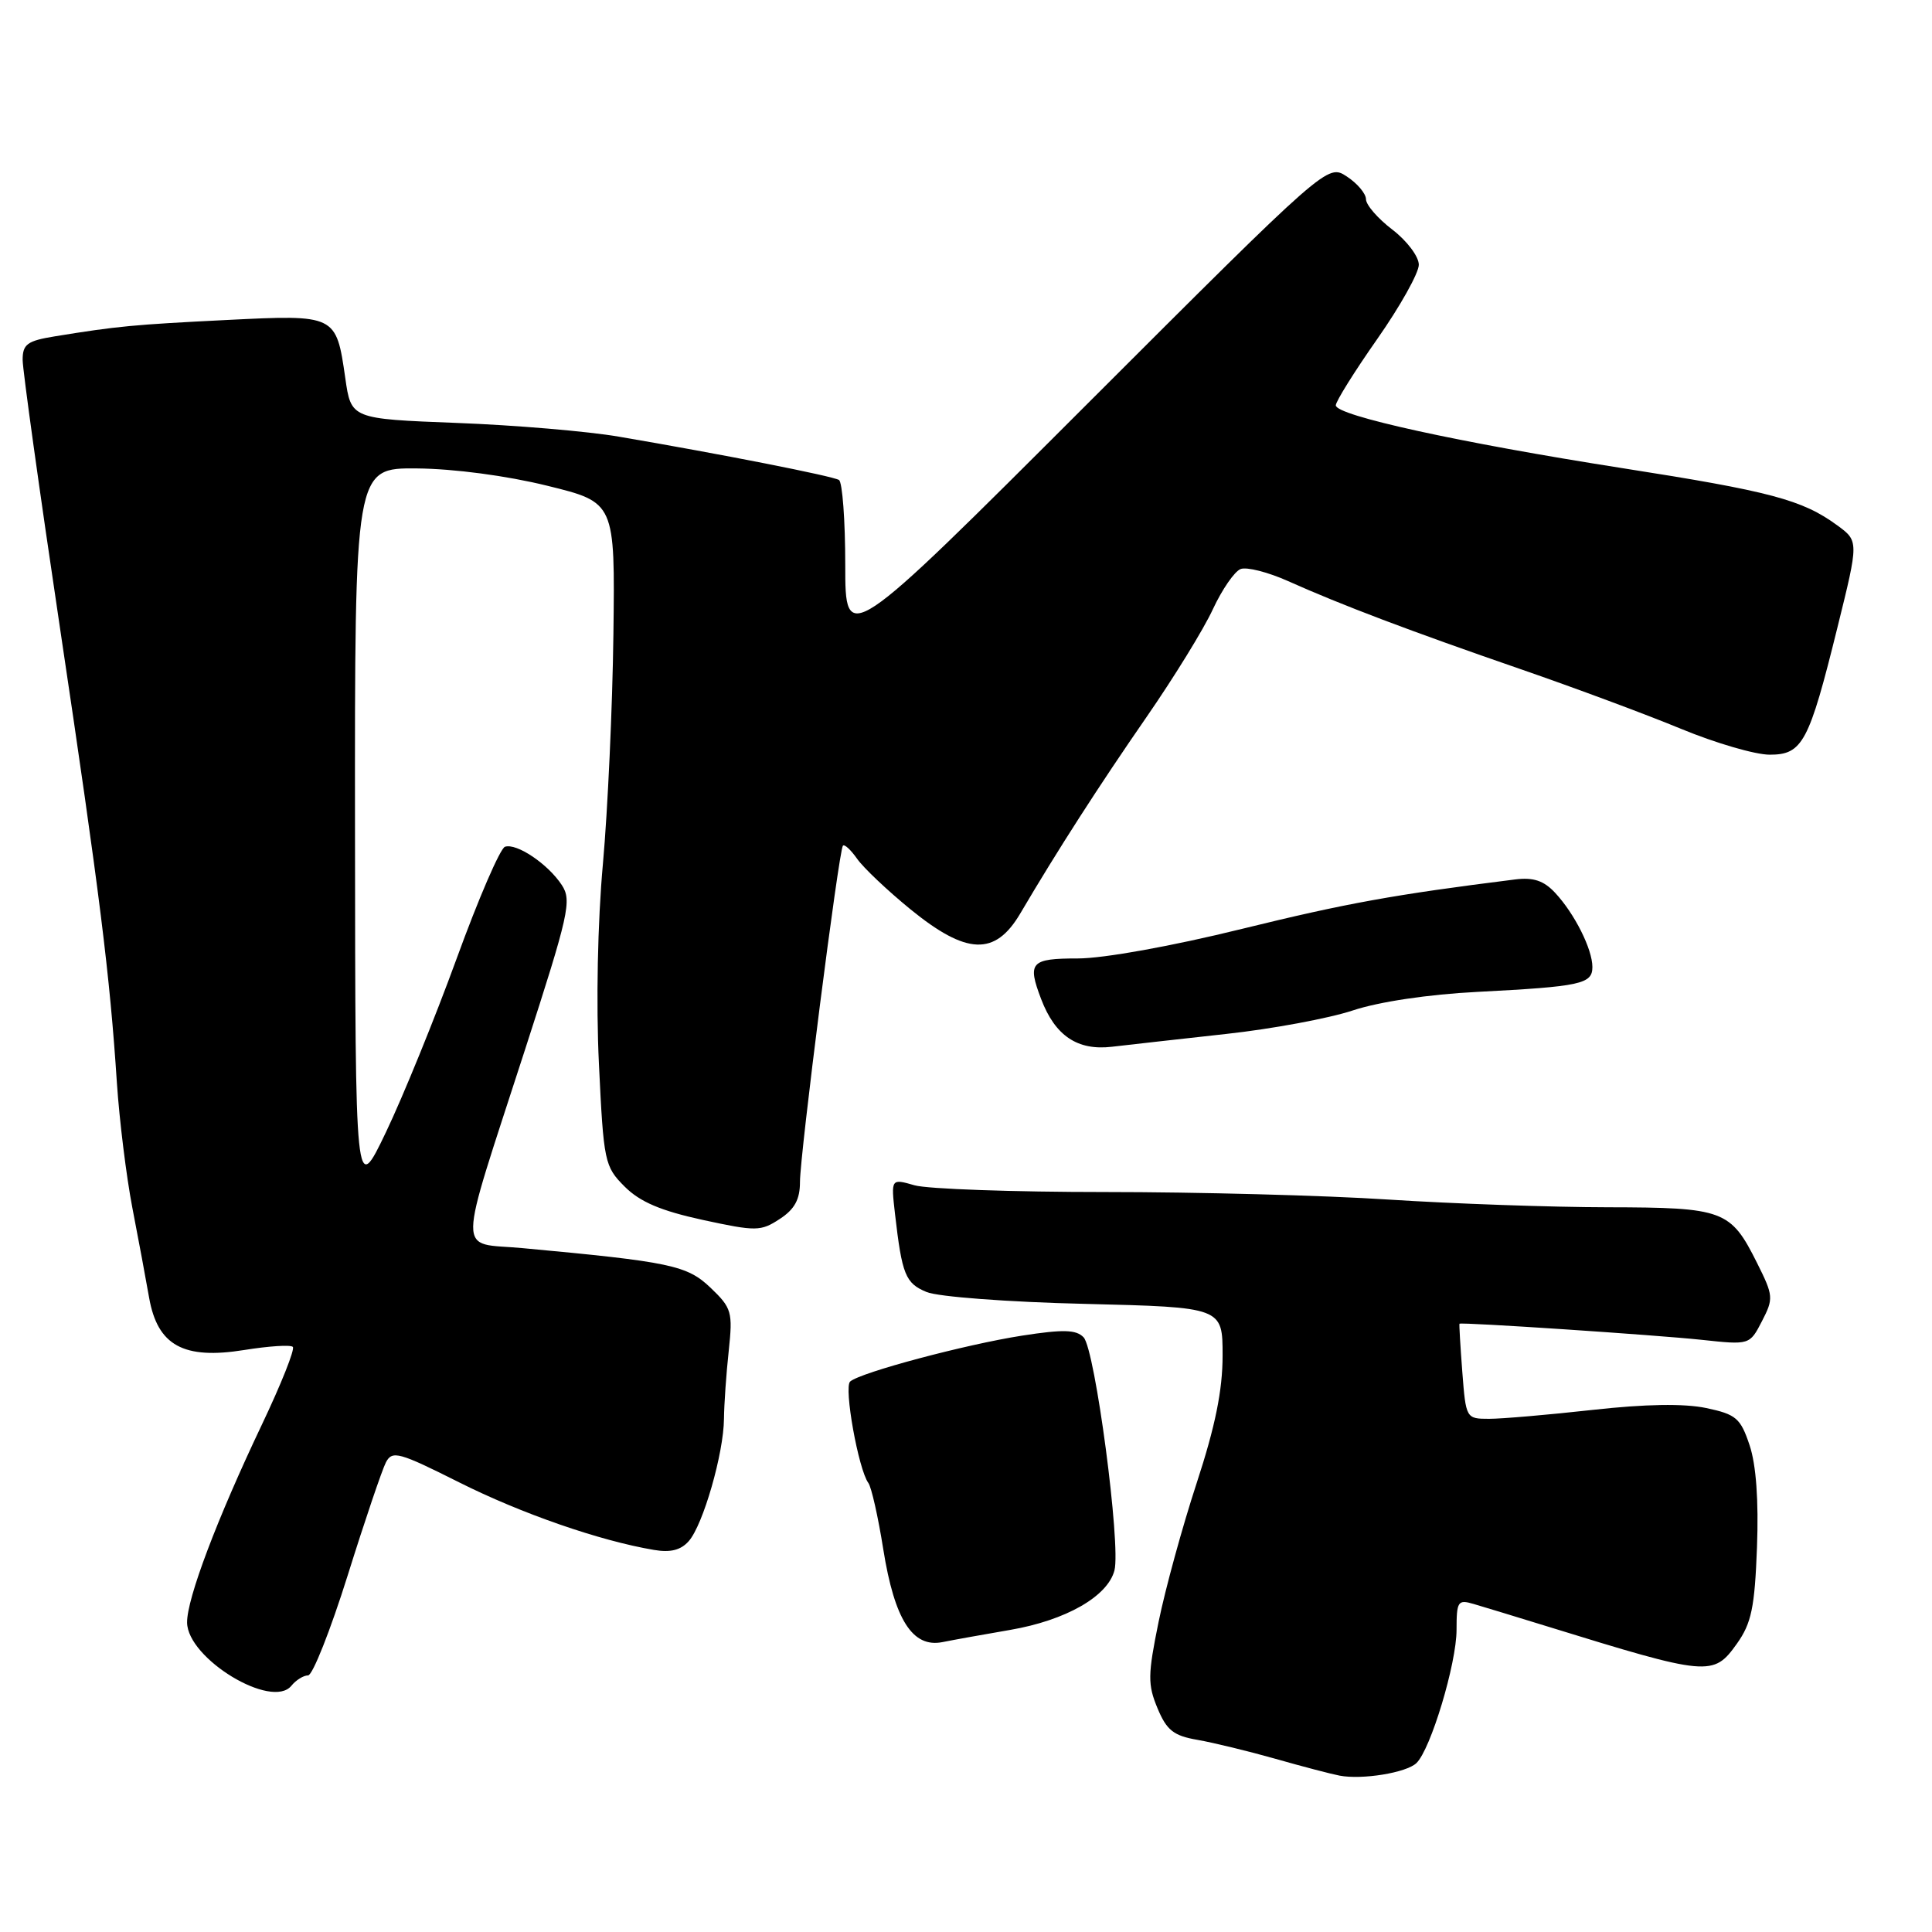<?xml version="1.0" encoding="UTF-8" standalone="no"?>
<!DOCTYPE svg PUBLIC "-//W3C//DTD SVG 1.1//EN" "http://www.w3.org/Graphics/SVG/1.1/DTD/svg11.dtd" >
<svg xmlns="http://www.w3.org/2000/svg" xmlns:xlink="http://www.w3.org/1999/xlink" version="1.1" viewBox="0 0 256 256">
 <g >
 <path fill="currentColor"
d=" M 187.68 233.62 C 189.57 231.82 193.00 220.43 193.00 215.96 C 193.00 212.18 193.18 211.92 195.25 212.53 C 196.49 212.89 200.88 214.23 205.00 215.50 C 226.43 222.12 227.03 222.17 230.16 217.78 C 232.07 215.09 232.51 213.01 232.81 205.03 C 233.04 198.83 232.70 194.10 231.83 191.50 C 230.63 187.91 230.05 187.41 226.07 186.57 C 223.14 185.96 218.03 186.04 211.02 186.82 C 205.18 187.47 199.02 188.00 197.32 188.00 C 194.26 188.00 194.24 187.96 193.76 181.75 C 193.50 178.31 193.33 175.45 193.39 175.40 C 193.63 175.17 219.43 176.89 225.44 177.53 C 231.84 178.22 231.84 178.22 233.47 175.06 C 235.02 172.06 234.99 171.69 232.82 167.35 C 229.31 160.33 228.43 160.00 213.03 159.97 C 205.59 159.96 192.53 159.50 184.00 158.95 C 175.47 158.39 158.56 157.95 146.41 157.95 C 134.27 157.95 122.92 157.55 121.19 157.06 C 118.06 156.16 118.06 156.16 118.59 160.83 C 119.52 168.91 119.97 170.04 122.78 171.20 C 124.30 171.83 133.55 172.53 143.75 172.77 C 162.00 173.22 162.00 173.22 162.00 179.62 C 162.00 184.22 161.03 188.99 158.57 196.50 C 156.68 202.26 154.41 210.54 153.52 214.90 C 152.08 221.95 152.07 223.22 153.38 226.36 C 154.59 229.27 155.51 230.00 158.67 230.54 C 160.78 230.91 165.43 232.04 169.00 233.05 C 172.57 234.07 176.40 235.07 177.50 235.28 C 180.50 235.85 186.34 234.90 187.68 233.62 Z  M 40.82 222.00 C 41.42 222.00 43.78 216.04 46.07 208.75 C 48.35 201.46 50.64 194.72 51.14 193.76 C 51.98 192.17 52.87 192.42 60.84 196.42 C 69.07 200.55 79.45 204.16 86.64 205.37 C 88.84 205.75 90.22 205.40 91.27 204.20 C 93.17 202.04 95.89 192.58 95.93 188.00 C 95.95 186.07 96.23 182.03 96.56 179.00 C 97.11 173.84 96.96 173.32 94.16 170.64 C 91.04 167.66 88.87 167.20 69.20 165.38 C 60.49 164.57 60.45 167.29 69.56 139.11 C 75.39 121.10 75.79 119.32 74.44 117.27 C 72.62 114.49 68.45 111.68 66.91 112.20 C 66.28 112.41 63.39 119.09 60.50 127.04 C 57.60 134.99 53.39 145.32 51.15 150.00 C 47.08 158.50 47.08 158.50 47.04 110.25 C 47.00 62.00 47.00 62.00 55.25 62.07 C 60.15 62.11 67.16 63.04 72.50 64.36 C 81.50 66.57 81.50 66.57 81.28 84.03 C 81.16 93.64 80.53 107.33 79.89 114.46 C 79.19 122.14 78.97 132.93 79.36 140.94 C 79.98 153.98 80.11 154.57 82.77 157.23 C 84.80 159.26 87.55 160.43 93.09 161.64 C 100.21 163.18 100.80 163.17 103.32 161.52 C 105.29 160.24 106.00 158.93 106.00 156.63 C 105.99 153.07 111.14 112.73 111.69 112.06 C 111.89 111.82 112.73 112.60 113.57 113.79 C 114.40 114.98 117.58 117.99 120.63 120.48 C 128.08 126.55 131.85 126.69 135.18 121.06 C 140.13 112.65 145.62 104.12 151.93 95.00 C 155.54 89.78 159.50 83.36 160.71 80.73 C 161.93 78.11 163.58 75.71 164.39 75.40 C 165.19 75.09 168.02 75.81 170.68 77.00 C 177.73 80.16 186.82 83.60 201.50 88.67 C 208.65 91.14 218.22 94.70 222.76 96.58 C 227.31 98.46 232.58 100.00 234.49 100.00 C 238.85 100.00 239.70 98.40 243.48 83.10 C 246.30 71.70 246.30 71.70 243.43 69.60 C 238.81 66.22 234.58 65.10 214.96 62.03 C 193.32 58.64 177.00 55.06 177.00 53.71 C 177.00 53.19 179.47 49.23 182.50 44.91 C 185.52 40.60 188.00 36.17 188.00 35.08 C 188.00 33.99 186.42 31.90 184.50 30.43 C 182.57 28.96 181.00 27.15 181.00 26.40 C 181.00 25.66 179.85 24.29 178.45 23.38 C 175.90 21.71 175.90 21.71 143.95 53.64 C 112.00 85.58 112.00 85.58 112.00 74.85 C 112.00 68.95 111.62 63.89 111.17 63.60 C 110.32 63.08 95.56 60.17 82.00 57.86 C 77.88 57.15 68.21 56.33 60.51 56.04 C 46.52 55.50 46.52 55.50 45.75 50.08 C 44.54 41.69 44.52 41.68 30.03 42.40 C 17.66 43.02 15.60 43.21 7.25 44.57 C 3.62 45.16 3.00 45.61 3.00 47.68 C 3.00 49.00 5.23 65.03 7.96 83.29 C 13.24 118.64 14.55 129.15 15.49 143.50 C 15.82 148.45 16.74 155.88 17.53 160.00 C 18.33 164.12 19.33 169.51 19.76 171.96 C 20.88 178.29 24.31 180.18 32.38 178.88 C 35.62 178.36 38.51 178.17 38.80 178.47 C 39.10 178.77 37.26 183.39 34.71 188.75 C 28.75 201.28 24.76 211.83 24.79 214.99 C 24.84 219.78 36.02 226.56 38.61 223.37 C 39.22 222.62 40.21 222.00 40.82 222.00 Z  M 133.86 215.97 C 141.23 214.70 146.77 211.54 147.67 208.09 C 148.54 204.74 145.11 178.79 143.58 177.20 C 142.60 176.18 140.89 176.13 135.42 176.98 C 127.97 178.14 114.03 181.85 112.65 183.06 C 111.79 183.81 113.74 194.69 115.06 196.50 C 115.47 197.05 116.36 201.01 117.04 205.30 C 118.53 214.62 120.92 218.37 124.87 217.59 C 126.31 217.30 130.36 216.57 133.86 215.97 Z  M 162.50 137.00 C 168.55 136.34 176.09 134.94 179.25 133.89 C 182.72 132.74 189.25 131.76 195.75 131.43 C 209.48 130.72 211.00 130.39 211.00 128.13 C 211.00 125.77 208.64 121.06 206.06 118.30 C 204.56 116.69 203.19 116.23 200.77 116.53 C 184.71 118.54 178.42 119.68 164.57 123.08 C 155.29 125.37 146.22 127.00 142.82 127.00 C 136.56 127.00 136.10 127.51 137.96 132.39 C 139.81 137.25 142.77 139.24 147.34 138.70 C 149.63 138.43 156.45 137.67 162.50 137.00 Z "/>
</g>
</svg>